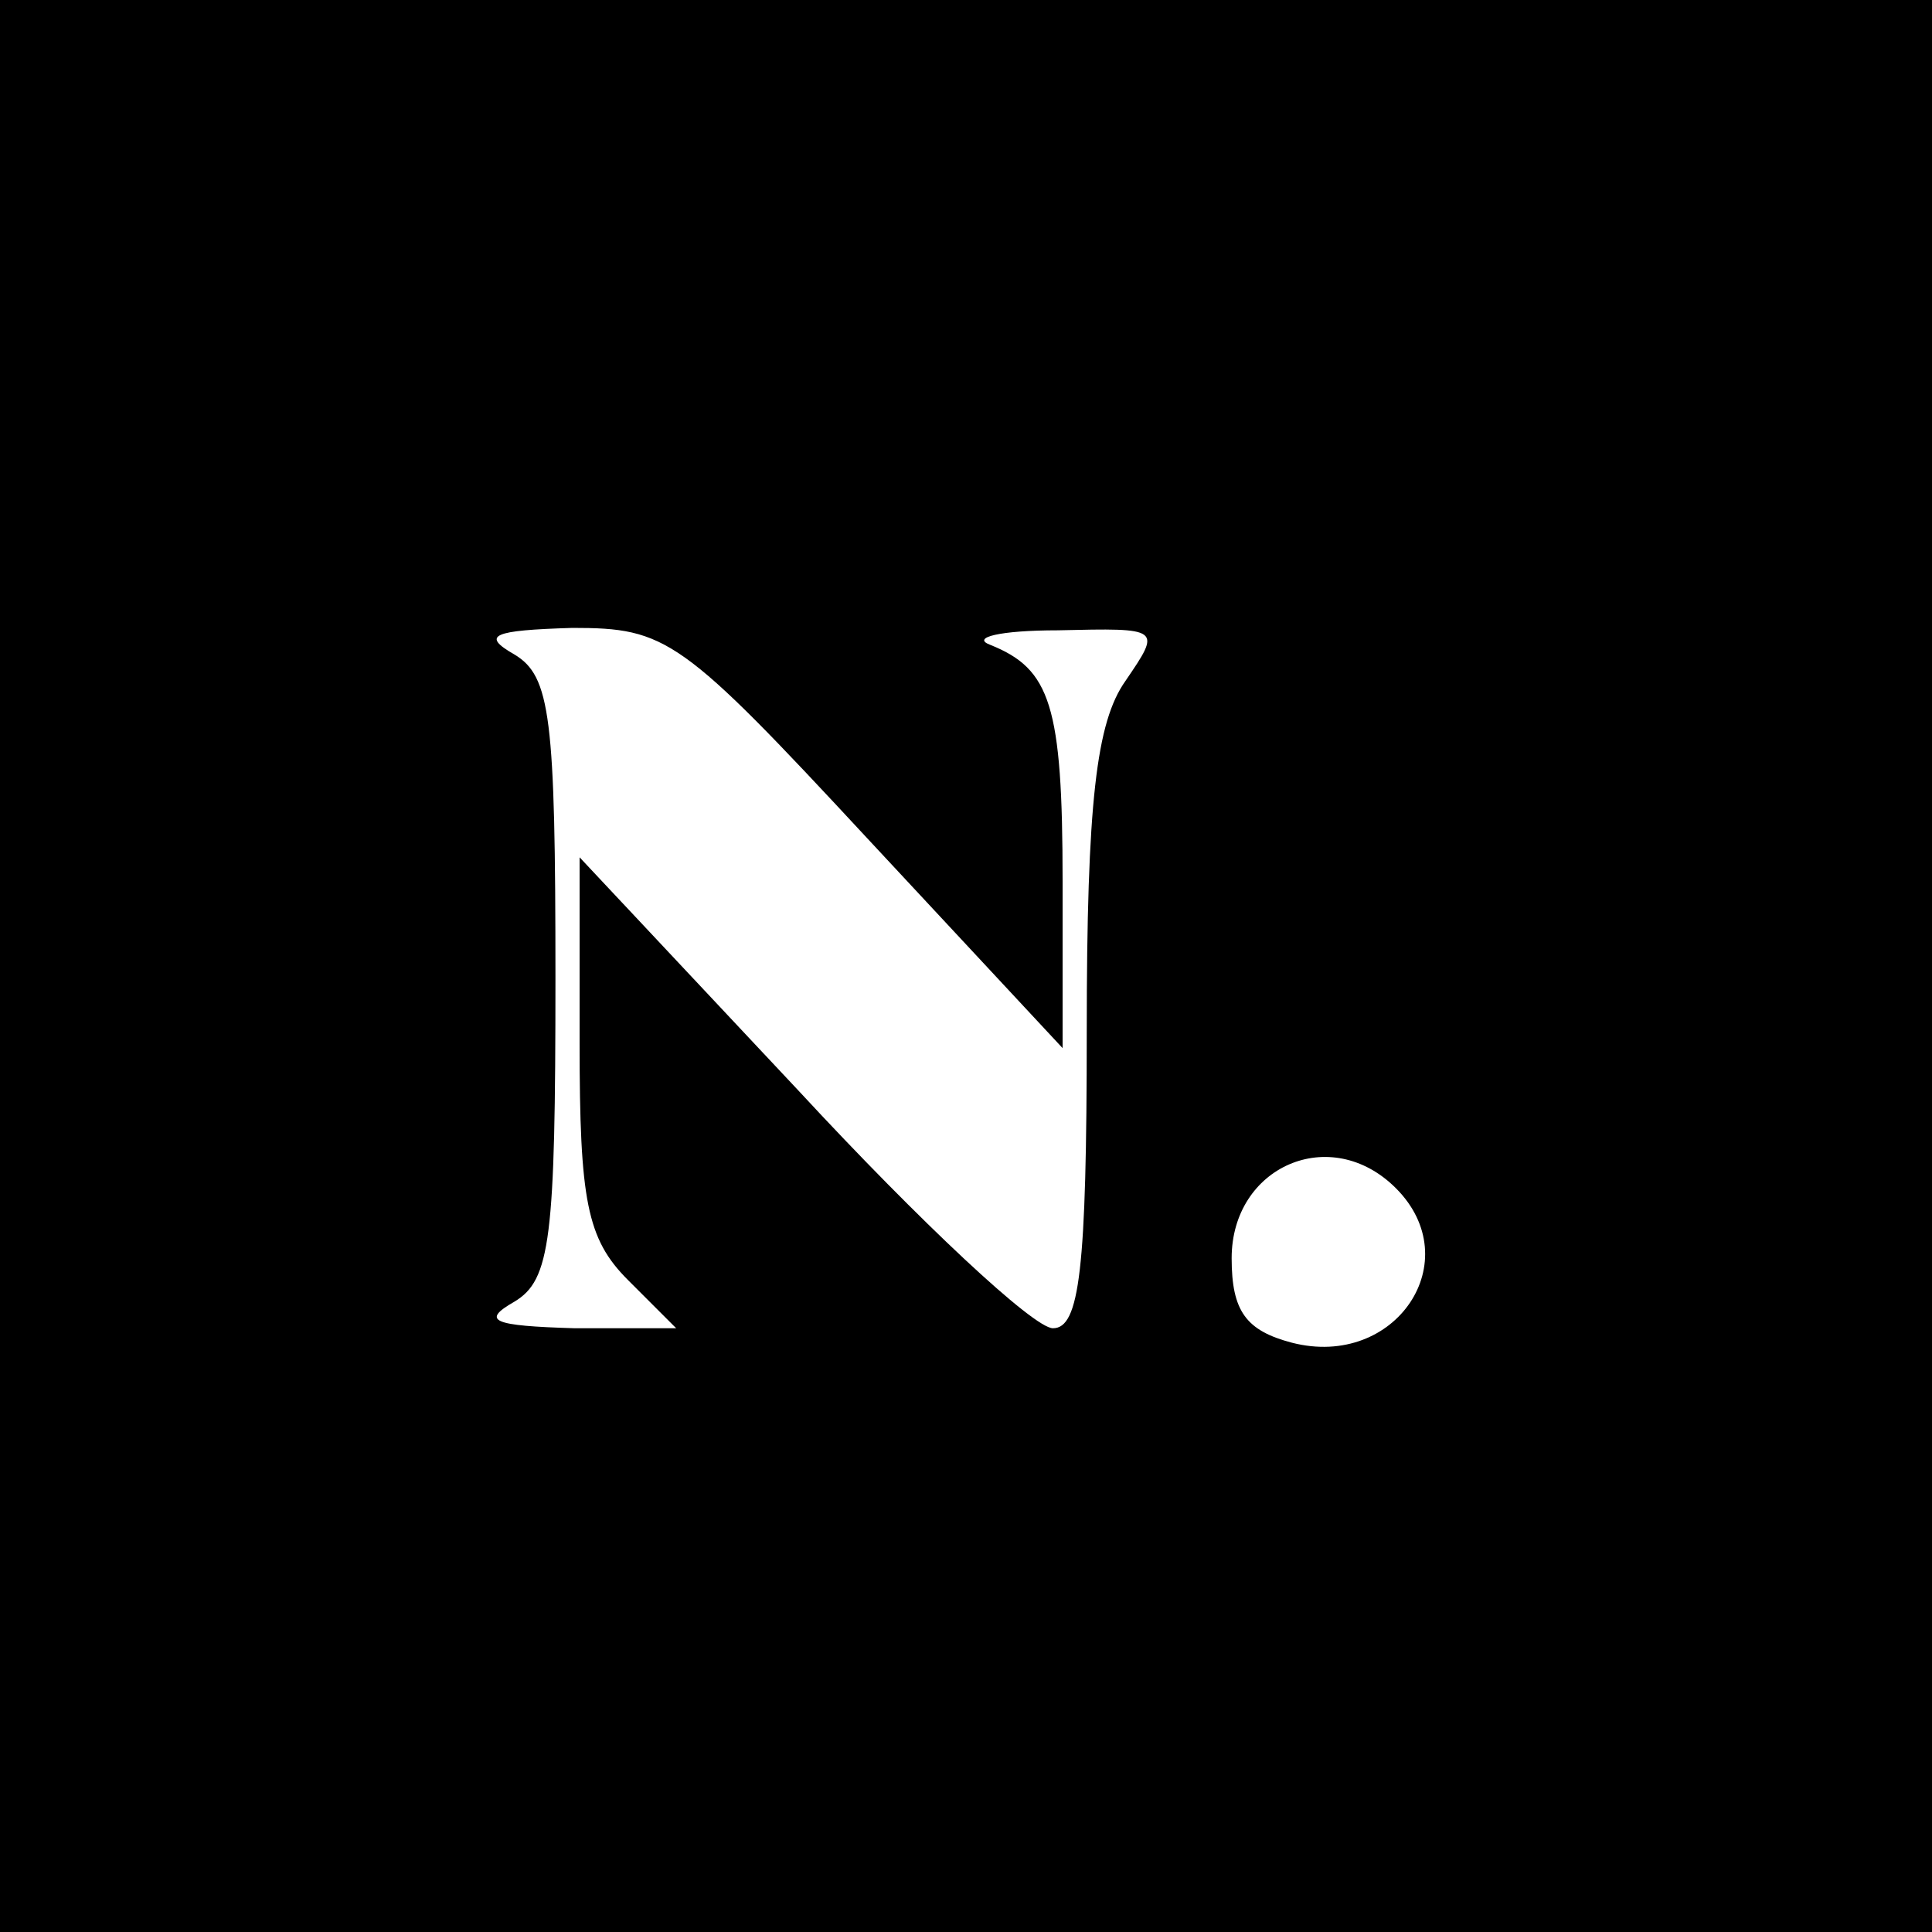 <?xml version="1.0" standalone="no"?>
<!DOCTYPE svg PUBLIC "-//W3C//DTD SVG 20010904//EN"
 "http://www.w3.org/TR/2001/REC-SVG-20010904/DTD/svg10.dtd">
<svg version="1.0" xmlns="http://www.w3.org/2000/svg"
 width="80pt" height="80pt" viewBox="0 0 80 80"
 preserveAspectRatio="xMidYMid meet">
<g transform="translate(0,80) scale(0.1,-0.1)"
fill="#000000" stroke="none">
<path d="M0 400 l0 -400 400 0 400 0 0 400 0 400 -400 0 -400 0 0 -400z m359
53 l81 -87 0 69 c0 73 -5 88 -30 98 -8 3 4 6 28 6 43 1 43 1 28 -21 -12 -17
-16 -50 -16 -145 0 -99 -3 -123 -14 -123 -8 0 -55 44 -105 98 l-91 97 0 -77
c0 -65 3 -81 20 -98 l20 -20 -42 0 c-34 1 -39 3 -25 11 15 9 17 26 17 134 0
108 -2 125 -17 134 -14 8 -9 10 24 11 39 0 45 -4 122 -87z m219 -145 c30 -30
0 -75 -43 -64 -19 5 -25 13 -25 35 0 38 41 56 68 29z"/>
</g>
</svg>
